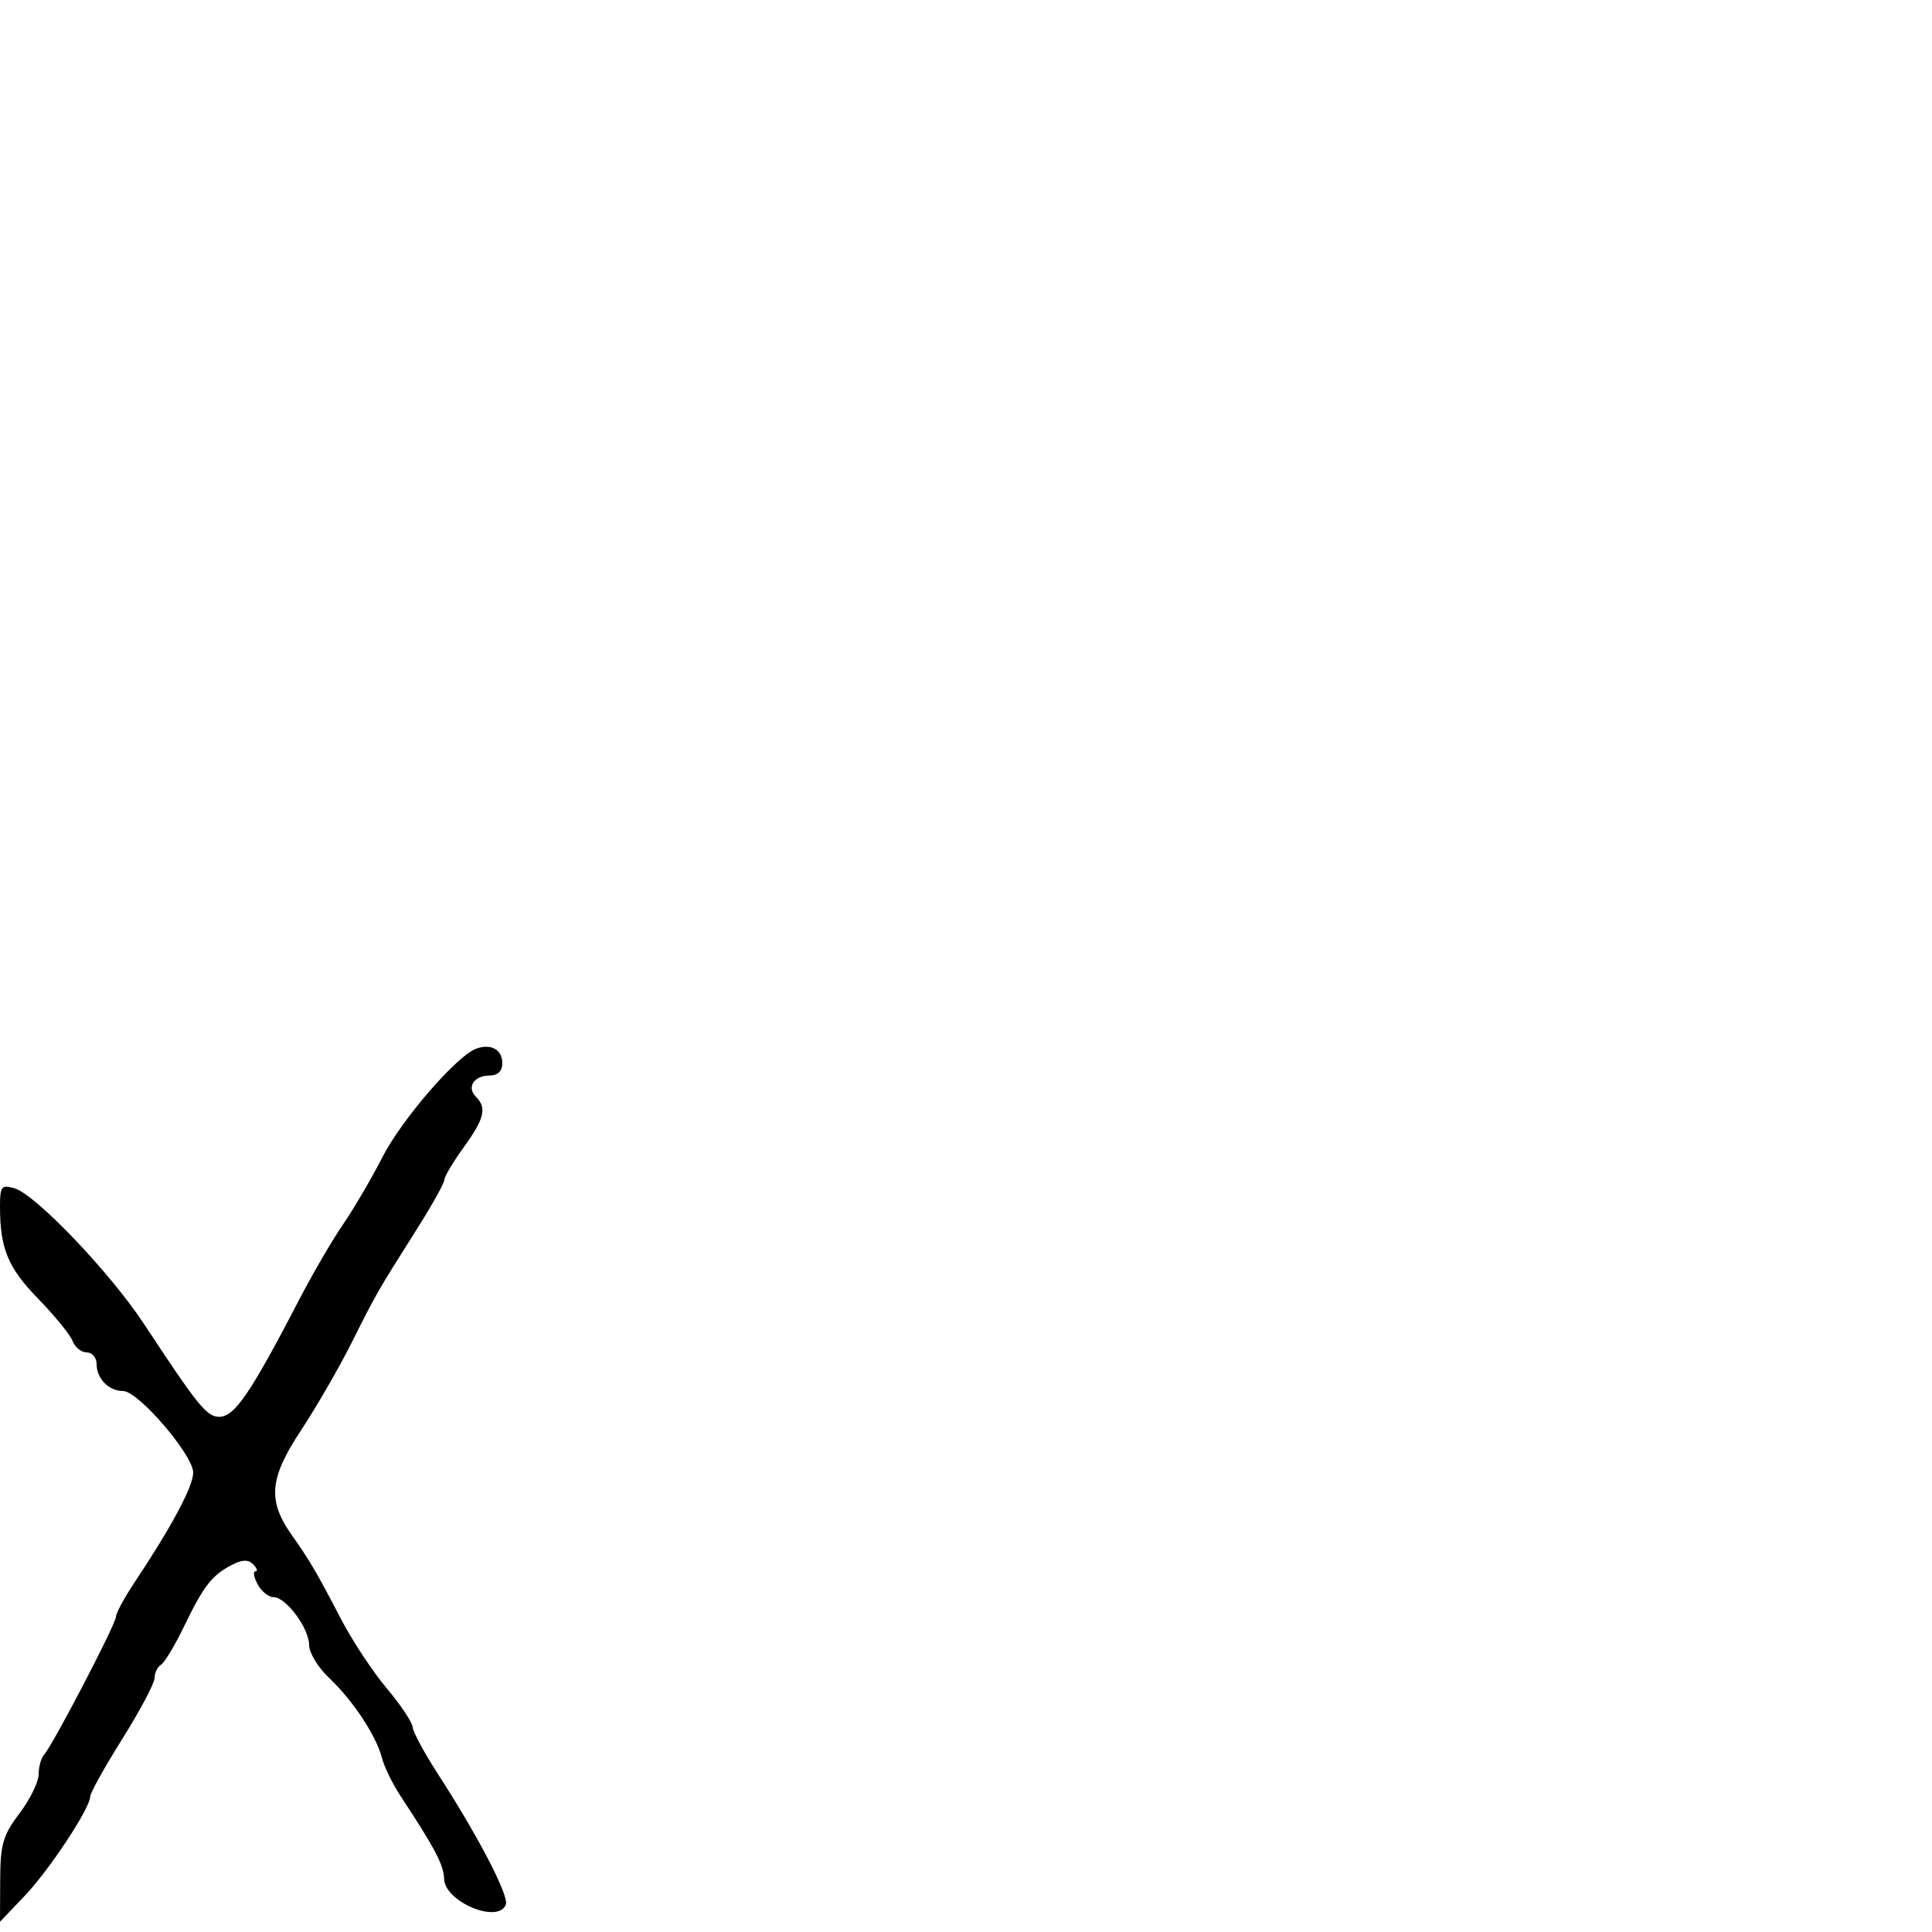 <svg xmlns="http://www.w3.org/2000/svg" width="300" height="300" viewBox="0 0 300 300" version="1.1">
  <defs/>
  <path d="M74.001,162.814 C76.288,162.022 78,163.004 78,165.107 C78,166.314 77.297,167 76.059,167 C73.621,167 72.419,168.819 73.887,170.287 C75.63,172.03 75.23,173.699 72,178.159 C70.35,180.436 69,182.707 69,183.203 C69,183.7 67.088,187.13 64.75,190.826 C58.597,200.554 58.44,200.828 54.598,208.5 C52.67,212.35 49.119,218.495 46.706,222.156 C41.793,229.609 41.516,233.033 45.384,238.479 C48.07,242.26 49.149,244.105 53.003,251.5 C54.723,254.8 57.901,259.606 60.065,262.179 C62.229,264.753 64.032,267.453 64.07,268.179 C64.109,268.906 65.888,272.2 68.024,275.5 C74.254,285.127 79.066,294.385 78.545,295.743 C77.373,298.797 69.026,295.299 68.957,291.724 C68.916,289.62 67.478,286.888 62.229,278.939 C60.98,277.048 59.671,274.375 59.319,273 C58.434,269.536 54.821,264.06 51.113,260.563 C49.401,258.948 48,256.646 48,255.448 C48,252.829 44.41,248 42.463,248 C41.697,248 40.589,247.1 40,246 C39.411,244.9 39.26,244 39.665,244 C40.069,244 39.908,243.508 39.307,242.907 C38.517,242.117 37.562,242.162 35.857,243.071 C32.843,244.677 31.599,246.305 28.508,252.692 C27.127,255.548 25.547,258.162 24.998,258.501 C24.449,258.84 24,259.771 24,260.57 C24,261.369 21.75,265.612 19,270 C16.25,274.388 14,278.426 14,278.974 C14,280.774 7.627,290.42 3.776,294.451 L0,298.403 L0.028,291.951 C0.052,286.368 0.455,284.972 3.028,281.572 C4.663,279.411 6,276.689 6,275.522 C6,274.355 6.385,272.973 6.856,272.45 C8.227,270.928 18,252.175 18,251.066 C18,250.512 19.282,248.133 20.85,245.779 C26.657,237.057 30,230.806 30,228.666 C30,225.934 21.469,216 19.122,216 C16.889,216 15,214.076 15,211.8 C15,210.81 14.311,210 13.469,210 C12.626,210 11.643,209.213 11.283,208.25 C10.924,207.287 8.511,204.323 5.922,201.662 C1.219,196.829 0,193.874 0,187.308 C0,184.211 0.226,183.931 2.25,184.518 C5.526,185.468 17.108,197.602 22.373,205.6 C30.751,218.325 32.108,220 34.042,220 C36.435,220 38.861,216.433 46.624,201.5 C48.626,197.65 51.62,192.524 53.277,190.108 C54.935,187.693 57.688,182.992 59.395,179.662 C62.427,173.75 71.01,163.849 74.001,162.814 Z"/>
</svg>


